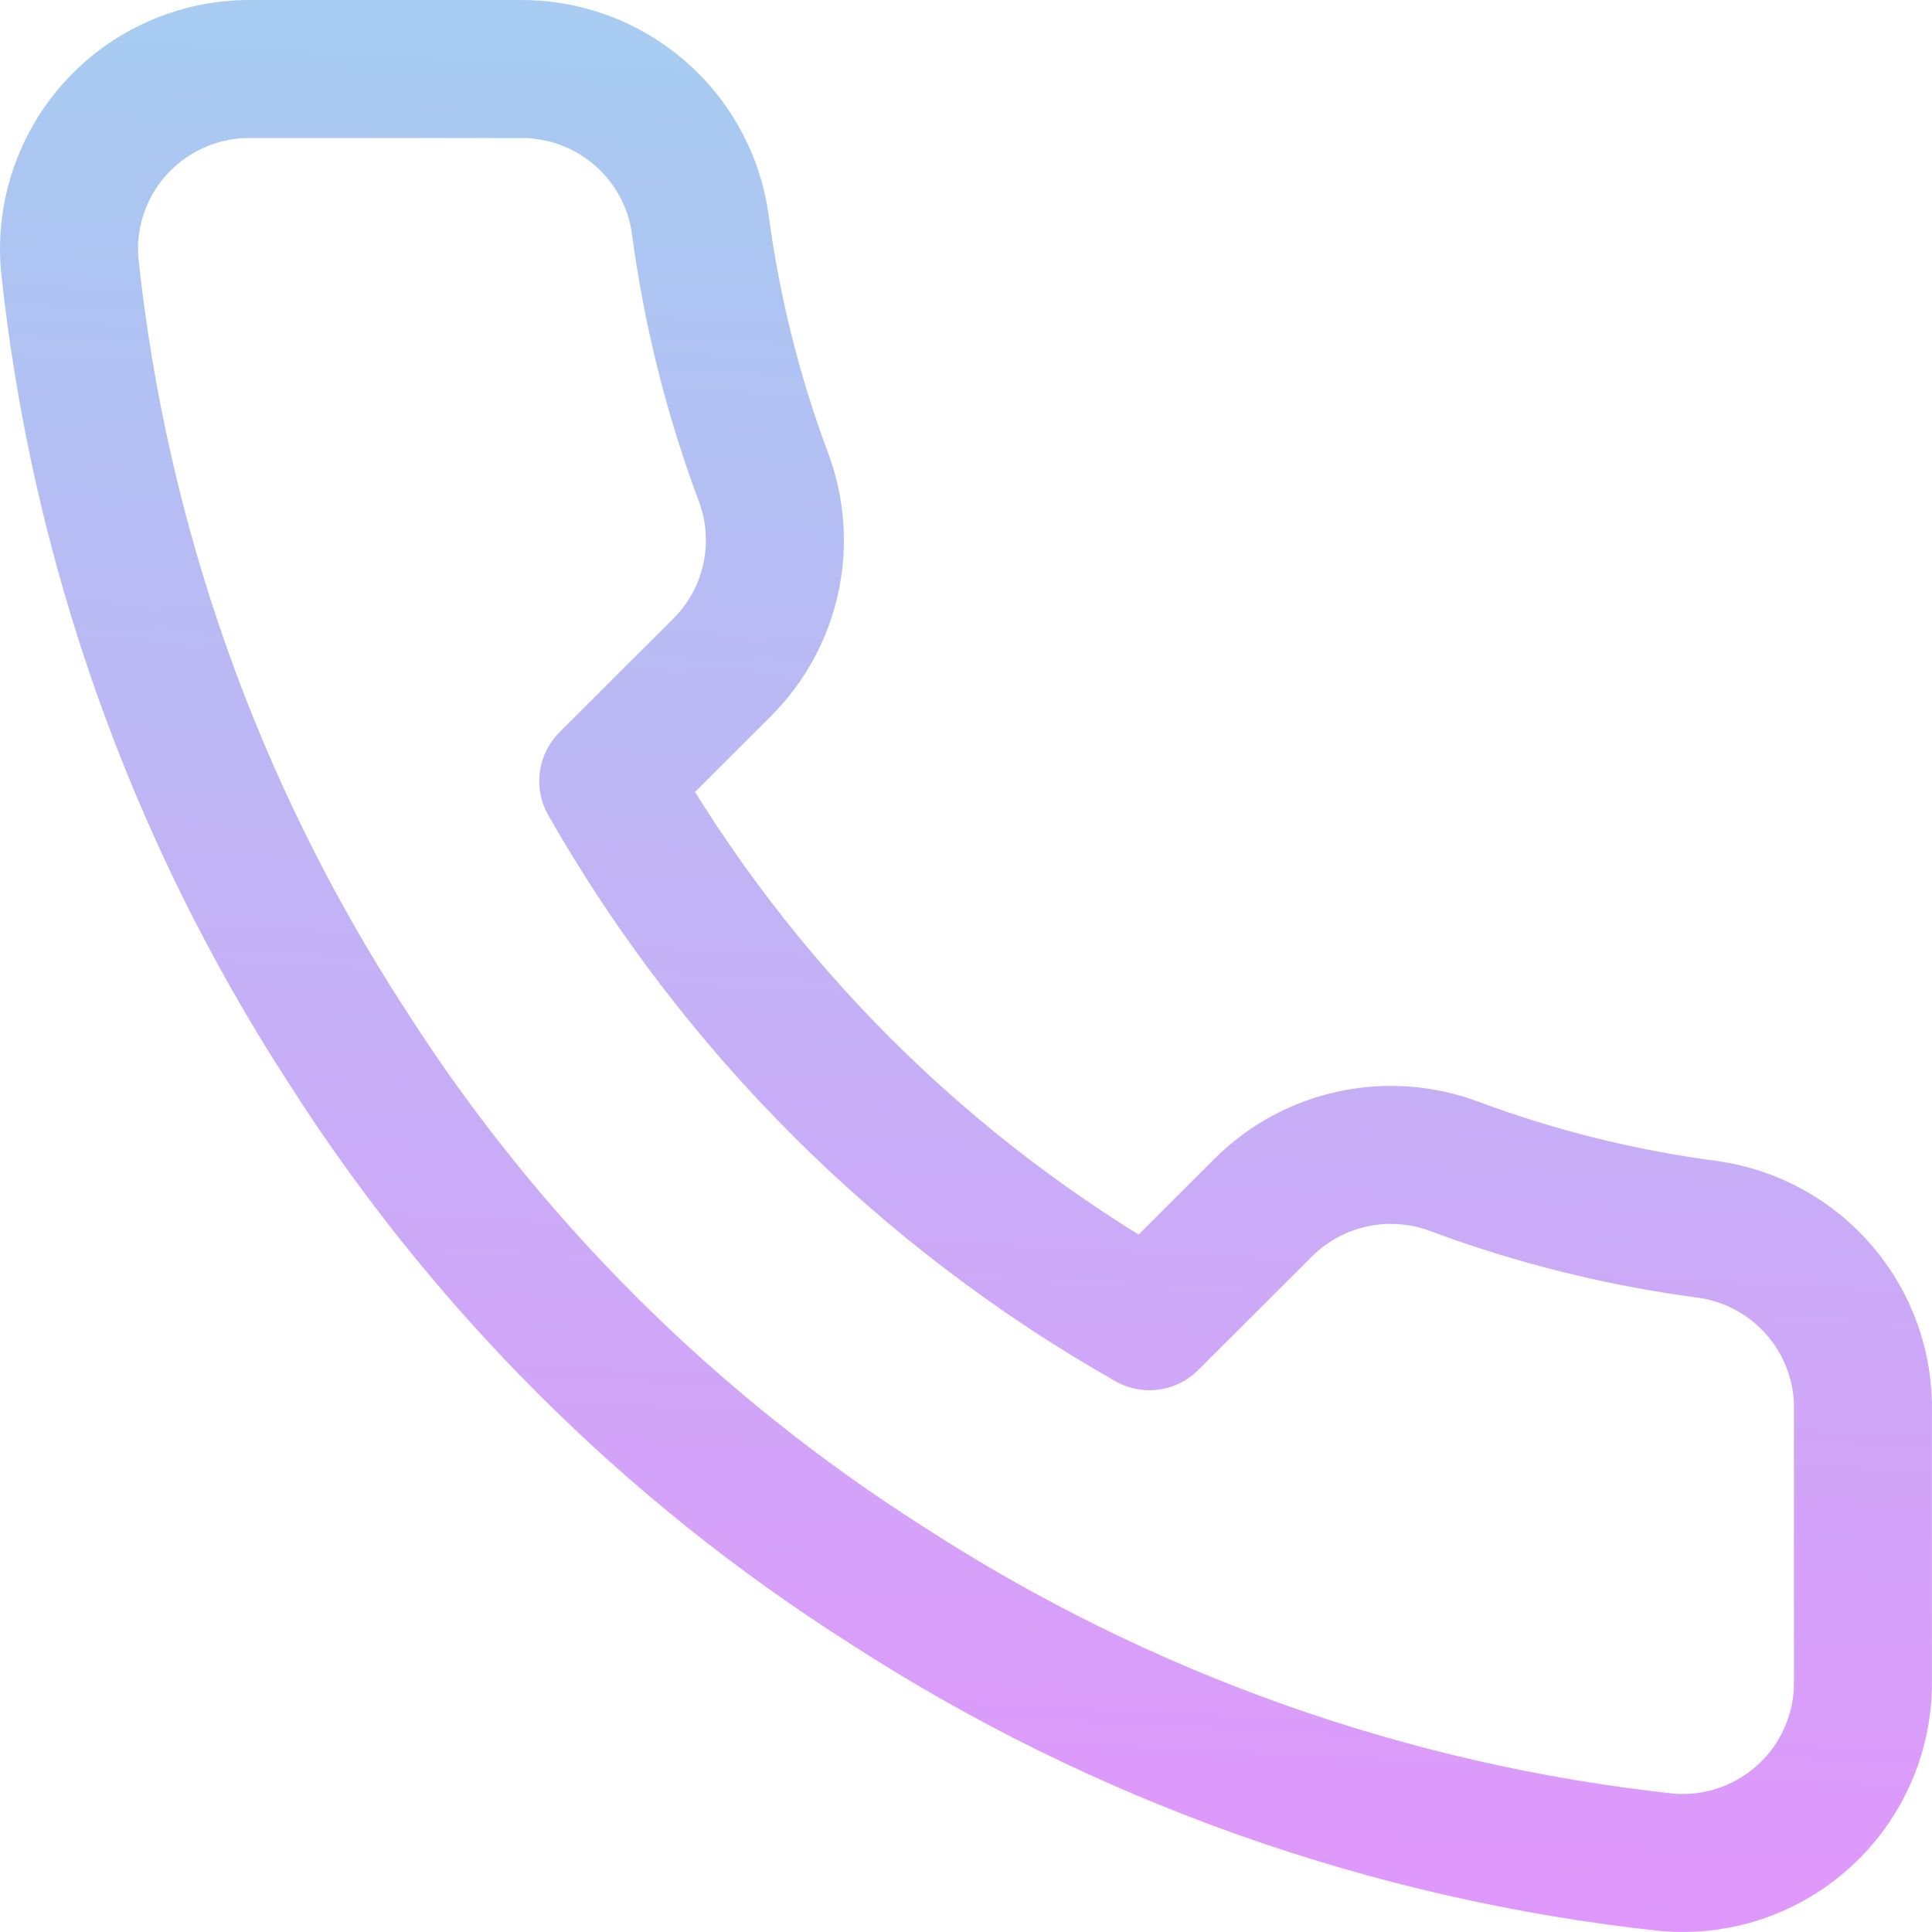 <svg width="28" height="28" viewBox="0 0 28 28" fill="none" xmlns="http://www.w3.org/2000/svg">
  <path
    d="M26.999 20.466V24.38C27.001 24.743 26.926 25.103 26.78 25.436C26.634 25.769 26.421 26.068 26.152 26.313C25.884 26.559 25.567 26.746 25.222 26.863C24.877 26.979 24.512 27.022 24.149 26.989C20.127 26.553 16.263 25.181 12.868 22.984C9.709 20.981 7.031 18.308 5.024 15.156C2.815 11.752 1.44 7.877 1.011 3.844C0.978 3.484 1.021 3.12 1.137 2.777C1.253 2.433 1.439 2.118 1.684 1.85C1.928 1.583 2.226 1.369 2.558 1.223C2.89 1.076 3.249 1 3.612 1H7.534C8.168 0.994 8.783 1.218 9.264 1.631C9.745 2.044 10.06 2.617 10.148 3.244C10.314 4.497 10.621 5.727 11.063 6.91C11.239 7.377 11.277 7.885 11.173 8.373C11.069 8.861 10.827 9.308 10.475 9.663L8.815 11.32C10.676 14.586 13.386 17.291 16.659 19.148L18.319 17.491C18.674 17.14 19.123 16.899 19.612 16.795C20.101 16.691 20.609 16.729 21.077 16.904C22.263 17.346 23.496 17.652 24.751 17.817C25.386 17.907 25.966 18.226 26.38 18.715C26.795 19.203 27.015 19.826 26.999 20.466Z"
    stroke="url(#paint0_linear_52_362)" stroke-opacity="0.5" stroke-width="2" stroke-linecap="round" stroke-linejoin="round"/>
  <defs>
    <linearGradient id="paint0_linear_52_362" x1="14" y1="1" x2="12.556" y2="29.167" gradientUnits="userSpaceOnUse">
      <stop stop-color="#4F98E4"/>
      <stop offset="1" stop-color="#CA29F9"/>
    </linearGradient>
  </defs>
</svg>
